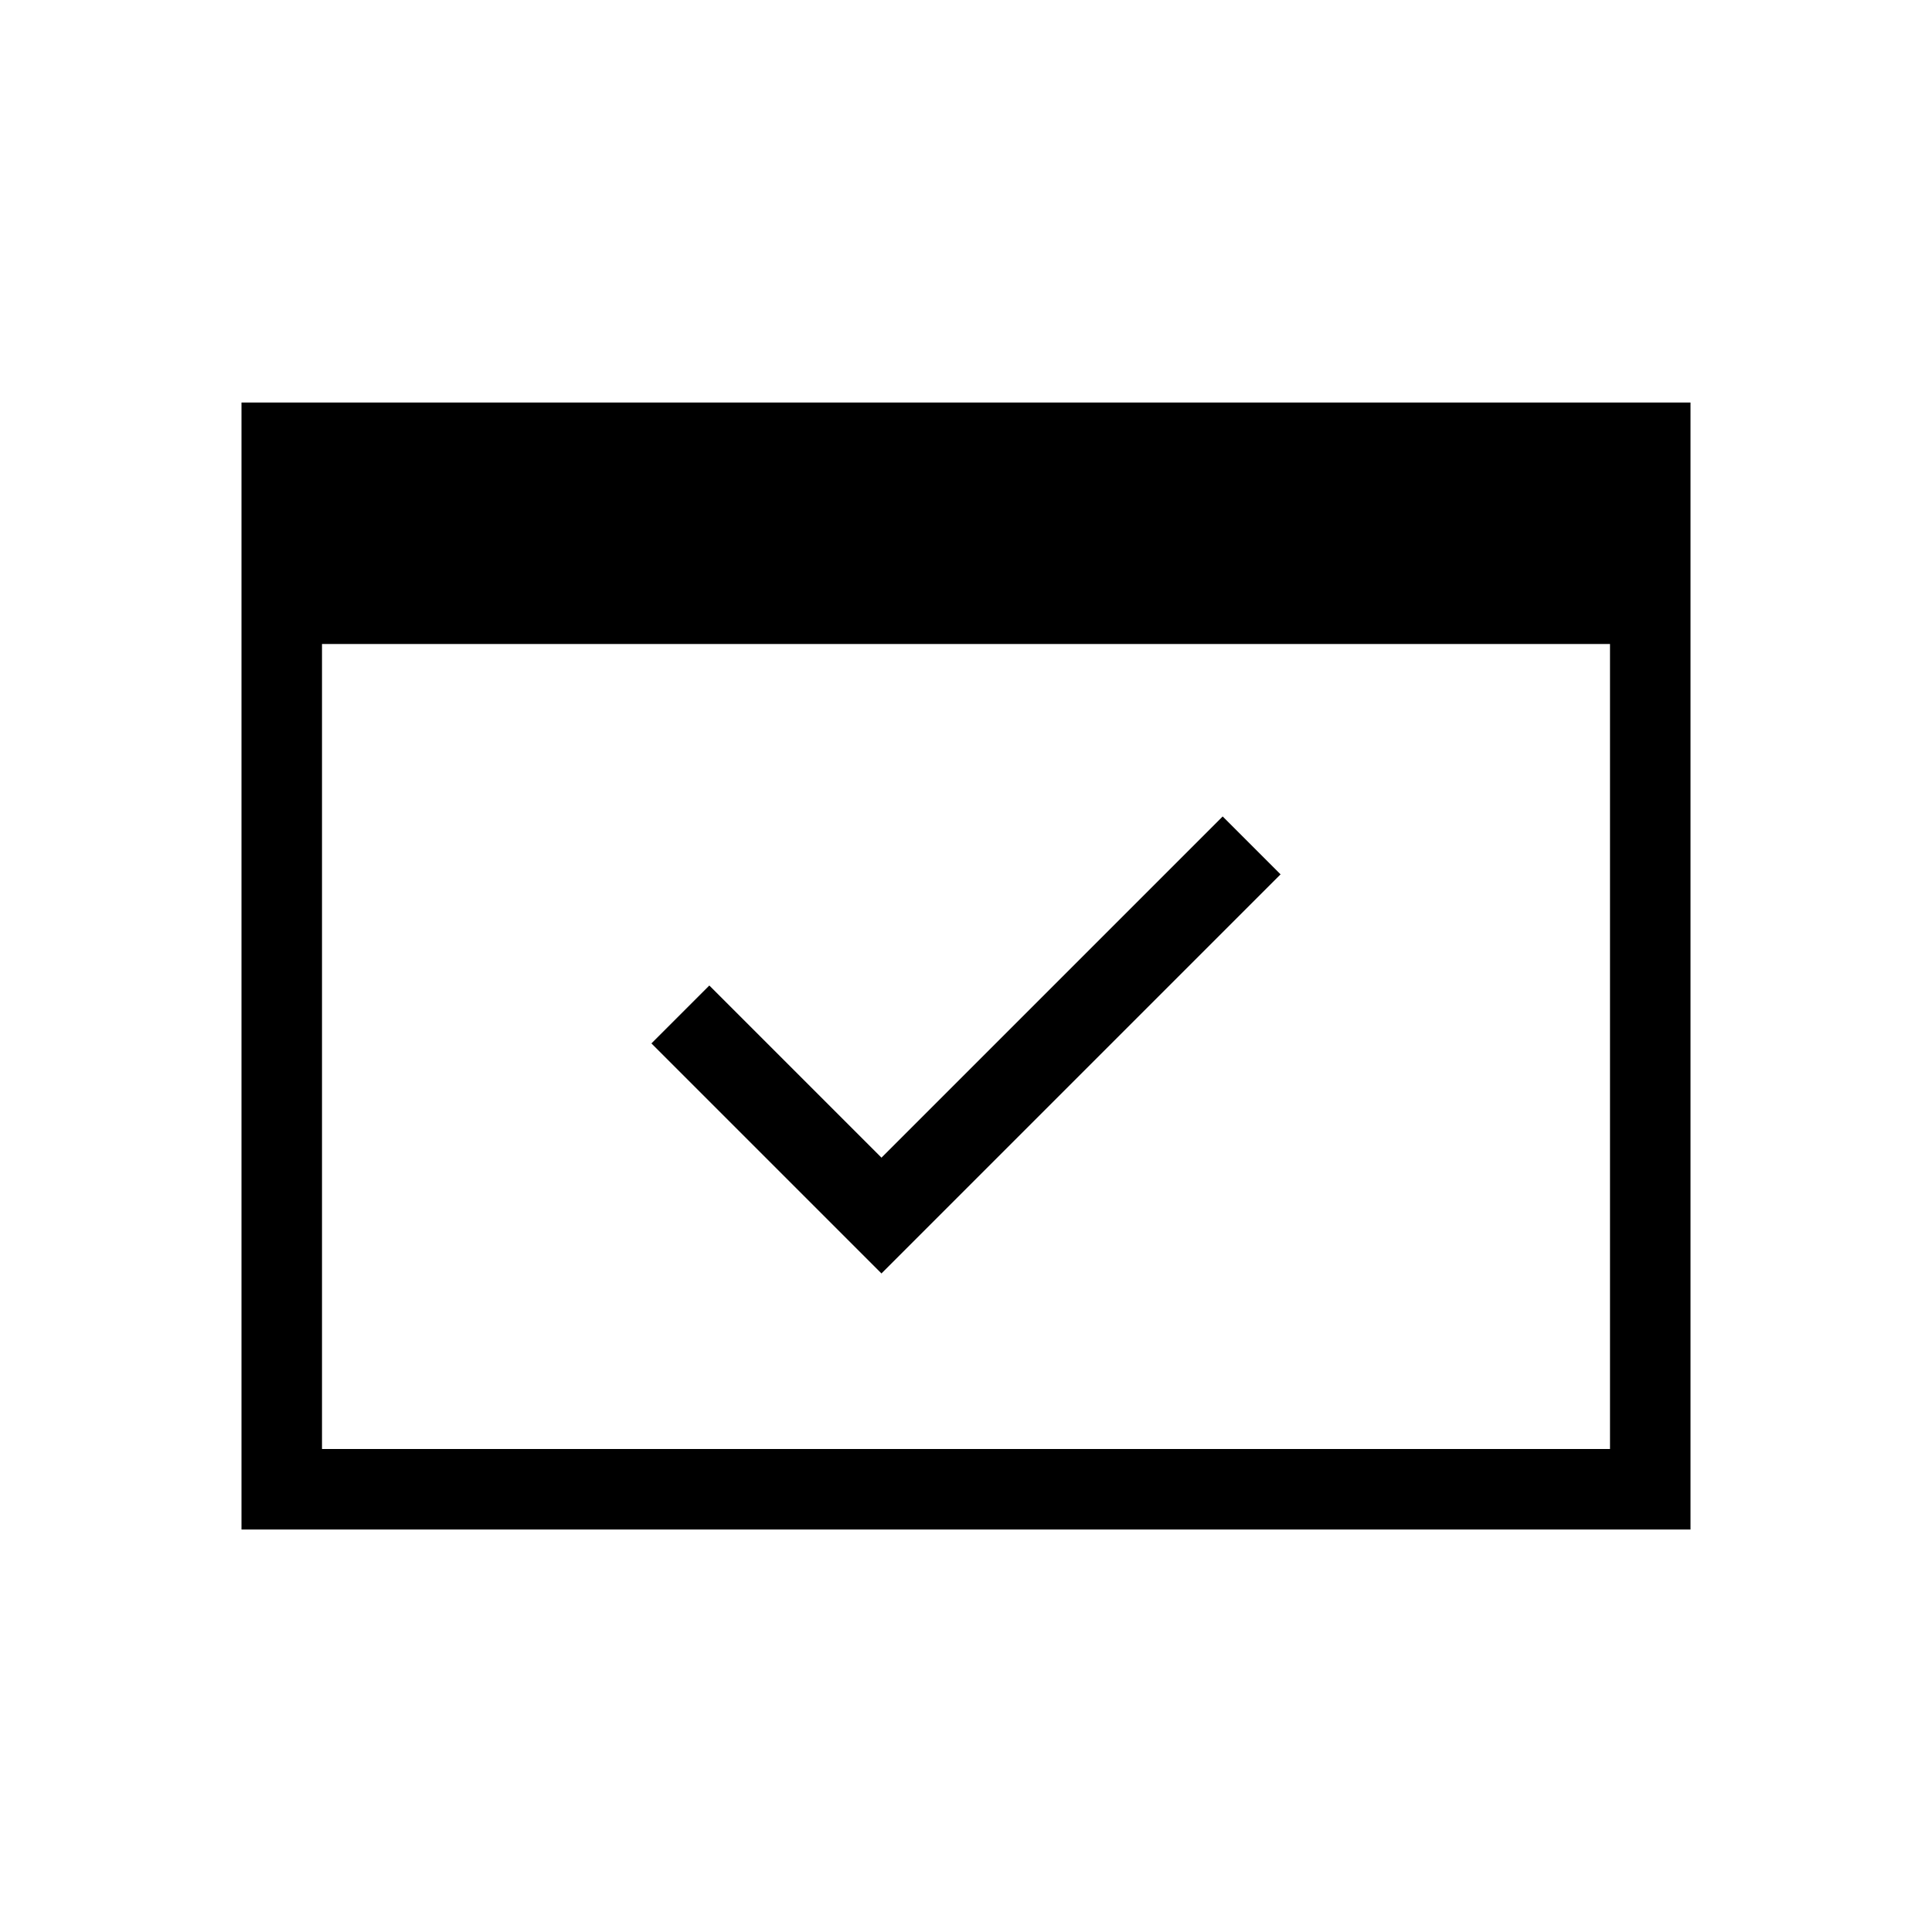 <svg xmlns="http://www.w3.org/2000/svg" height="24" viewBox="0 -960 960 960" width="24"><path d="M120-200v-560h720v560H120Zm40-40h640v-400H160v400Zm278-87.23L323.69-441.54l28.77-28.77L438-384.77l169.54-169.54 28.77 28.77L438-327.23ZM160-240v-480 480Z"/></svg>